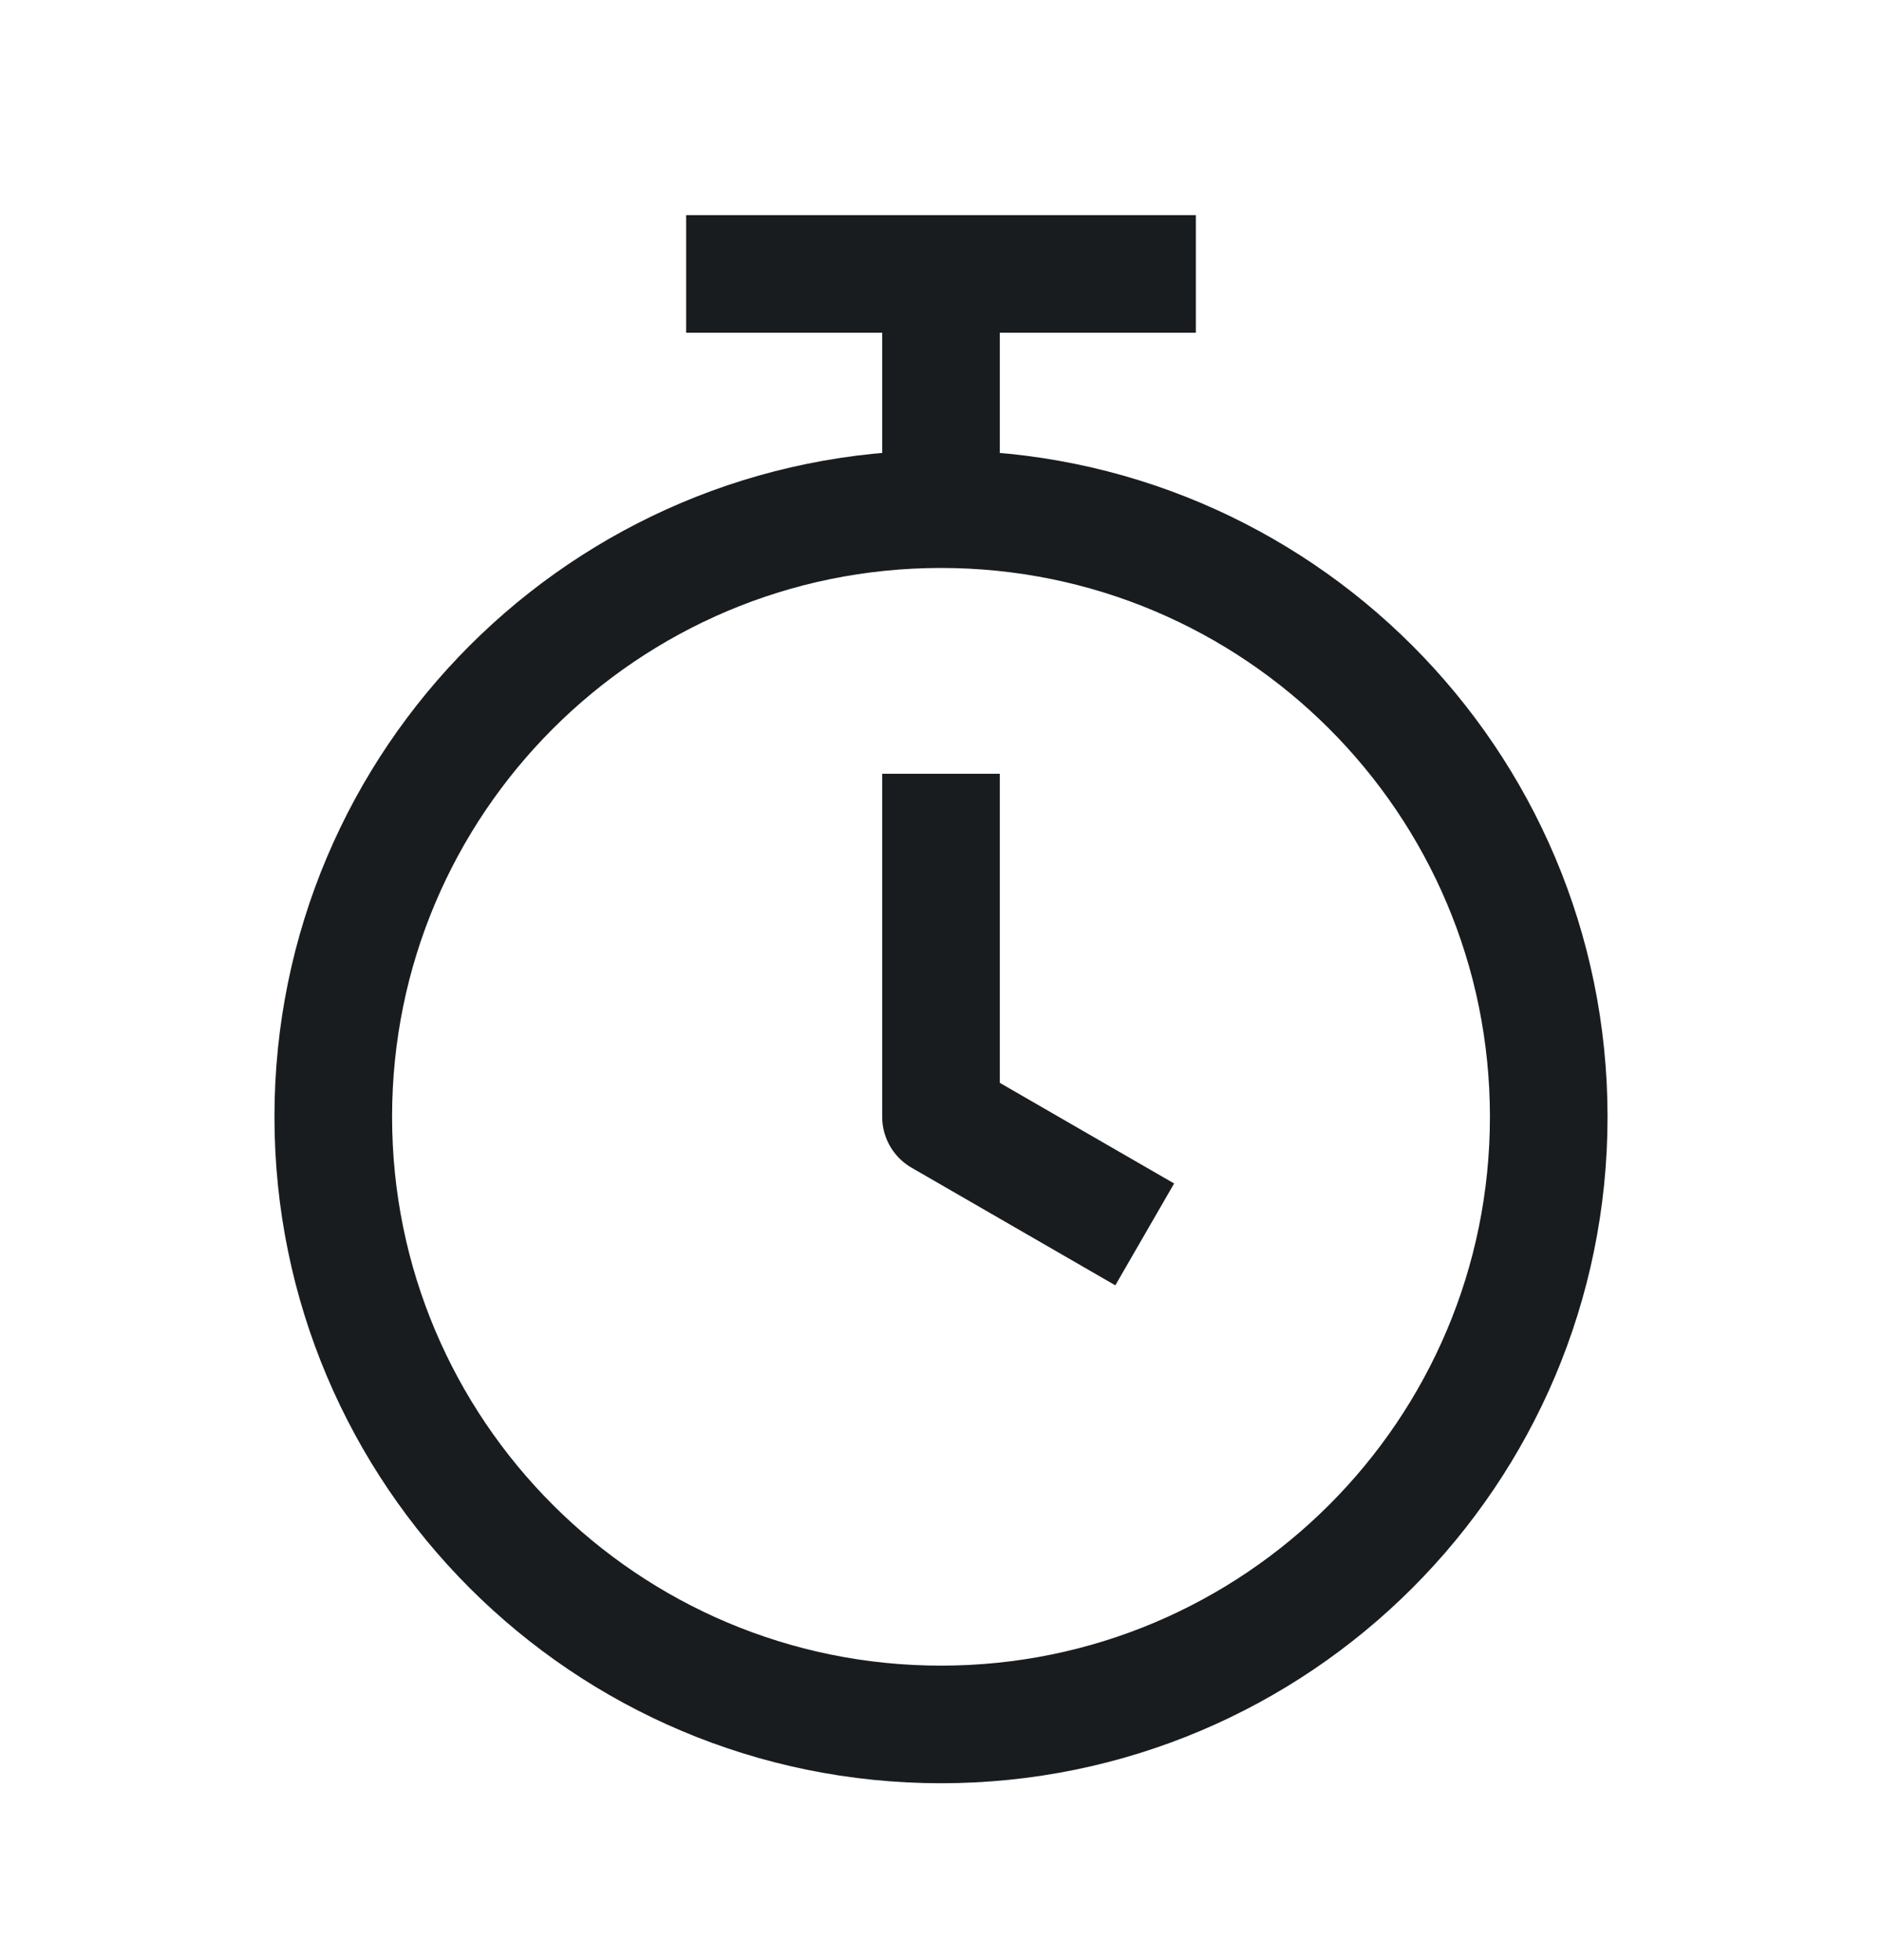 <svg width="24" height="25" viewBox="0 0 24 25" fill="none" xmlns="http://www.w3.org/2000/svg">
<path d="M12 6.494C7.72 6.494 4.25 9.964 4.25 14.244C4.25 18.524 7.72 21.994 12 21.994C16.28 21.994 19.75 18.524 19.75 14.244C19.75 9.964 16.28 6.494 12 6.494ZM12 6.494V3.494M12 9.869V14.244L14.598 15.744M8.75 3.494H15.25" stroke="#191C1E" stroke-width="1.5" stroke-linejoin="round"/>
</svg>
